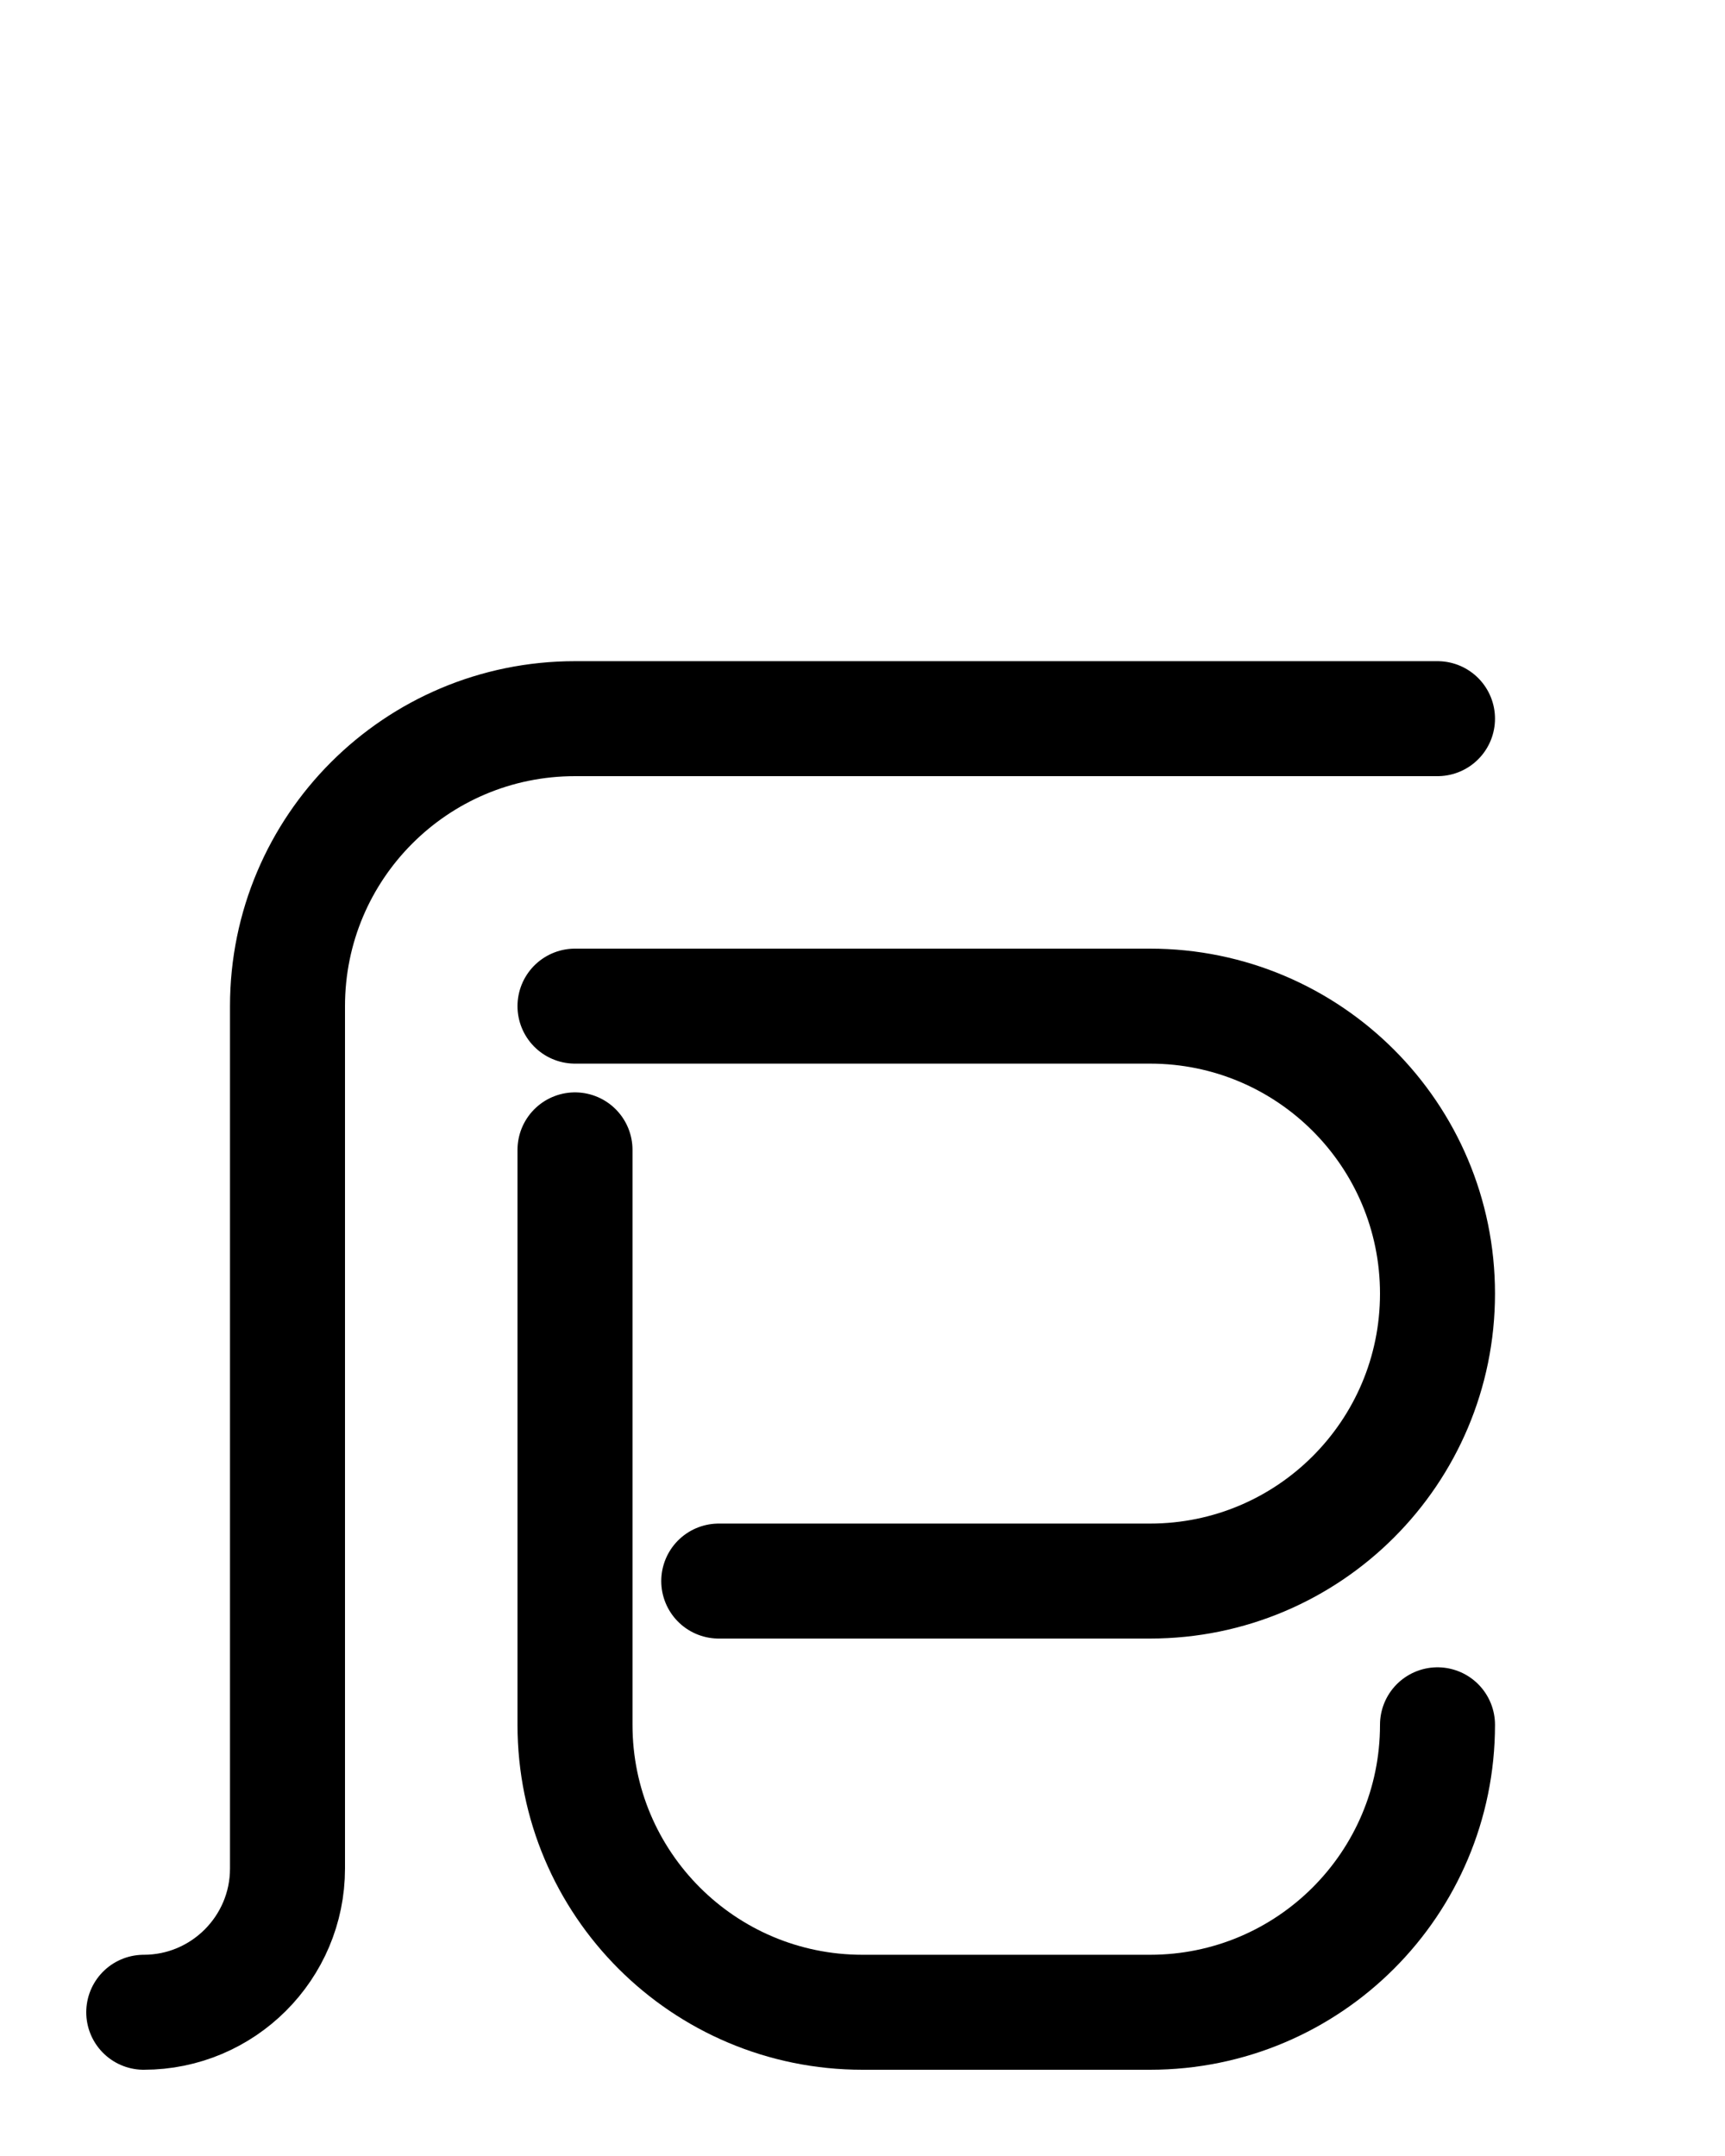 <?xml version="1.0" encoding="utf-8"?>
<!-- Generator: Adobe Illustrator 26.0.0, SVG Export Plug-In . SVG Version: 6.00 Build 0)  -->
<svg version="1.1" id="图层_1" xmlns="http://www.w3.org/2000/svg" xmlns:xlink="http://www.w3.org/1999/xlink" x="0px" y="0px"
	 viewBox="0 0 720 900" style="enable-background:new 0 0 720 900;" xml:space="preserve">
<style type="text/css">
	.st0{fill:none;stroke:#000000;stroke-width:48;stroke-linecap:round;stroke-linejoin:round;stroke-miterlimit:10;}
</style>
<path class="st0" d="M240,480v240c0,66.3,53.7,120,120,120h120c66.3,0,120-53.7,120-120"/>
<path class="st0" d="M240,420h240c66.3,0,120,53.7,120,120l0,0c0,66.3-53.7,120-120,120H300"/>
<path class="st0" d="M600,300H240c-66.3,0-120,53.7-120,120v360c0,33.1-26.9,60-60,60"/>
</svg>
